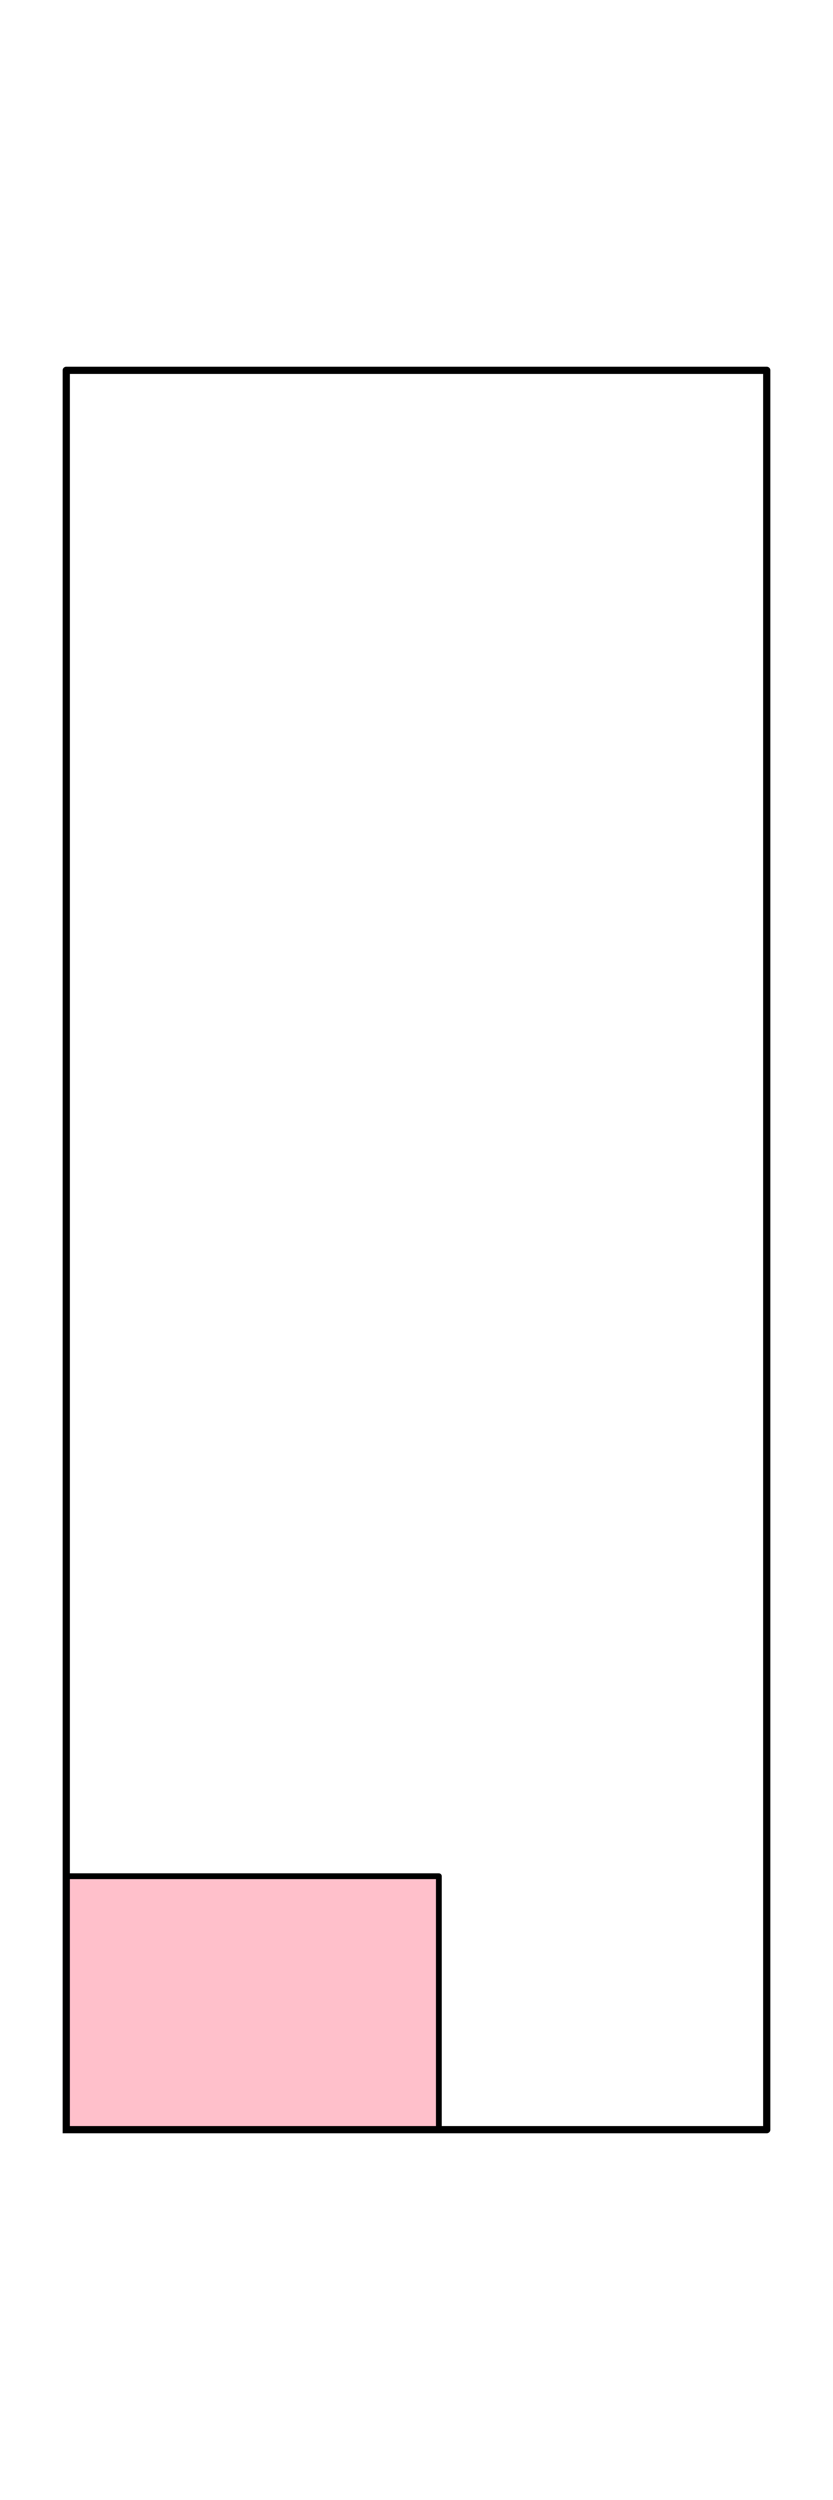 <?xml version="1.0" encoding="utf-8" standalone="no"?>
<!DOCTYPE svg PUBLIC "-//W3C//DTD SVG 1.1//EN"
  "http://www.w3.org/Graphics/SVG/1.1/DTD/svg11.dtd">
<svg xmlns:xlink="http://www.w3.org/1999/xlink" width="288pt" height="864pt" viewBox="0 0 288 864" xmlns="http://www.w3.org/2000/svg" version="1.1">
 <defs>
  <style type="text/css">*{stroke-linejoin: round; stroke-linecap: butt}</style>
 </defs>
 <g id="figure_1">
  <g id="patch_1">
   <path d="M 0 864 
L 288 864 
L 288 0 
L 0 0 
z
" style="fill: #ffffff"/>
  </g>
  <g id="axes_1">
   <g id="patch_2">
    <path d="M 22.909 736.015 
L 151.729 736.015 
L 151.729 648.418 
L 22.909 648.418 
z
" clip-path="url(#p4fc7fceec7)" style="fill: #ffc0cb; stroke: #000000; stroke-width: 2; stroke-linejoin: miter"/>
   </g>
   <g id="line2d_1">
    <path d="M 22.909 736.015 
L 265.091 736.015 
L 265.091 127.985 
L 22.909 127.985 
L 22.909 736.015 
" clip-path="url(#p4fc7fceec7)" style="fill: none; stroke: #000000; stroke-width: 2.5; stroke-linecap: square"/>
   </g>
  </g>
 </g>
 <defs>
  <clipPath id="p4fc7fceec7">
   <rect x="10.8" y="10.8" width="266.4" height="842.4"/>
  </clipPath>
 </defs>
</svg>
